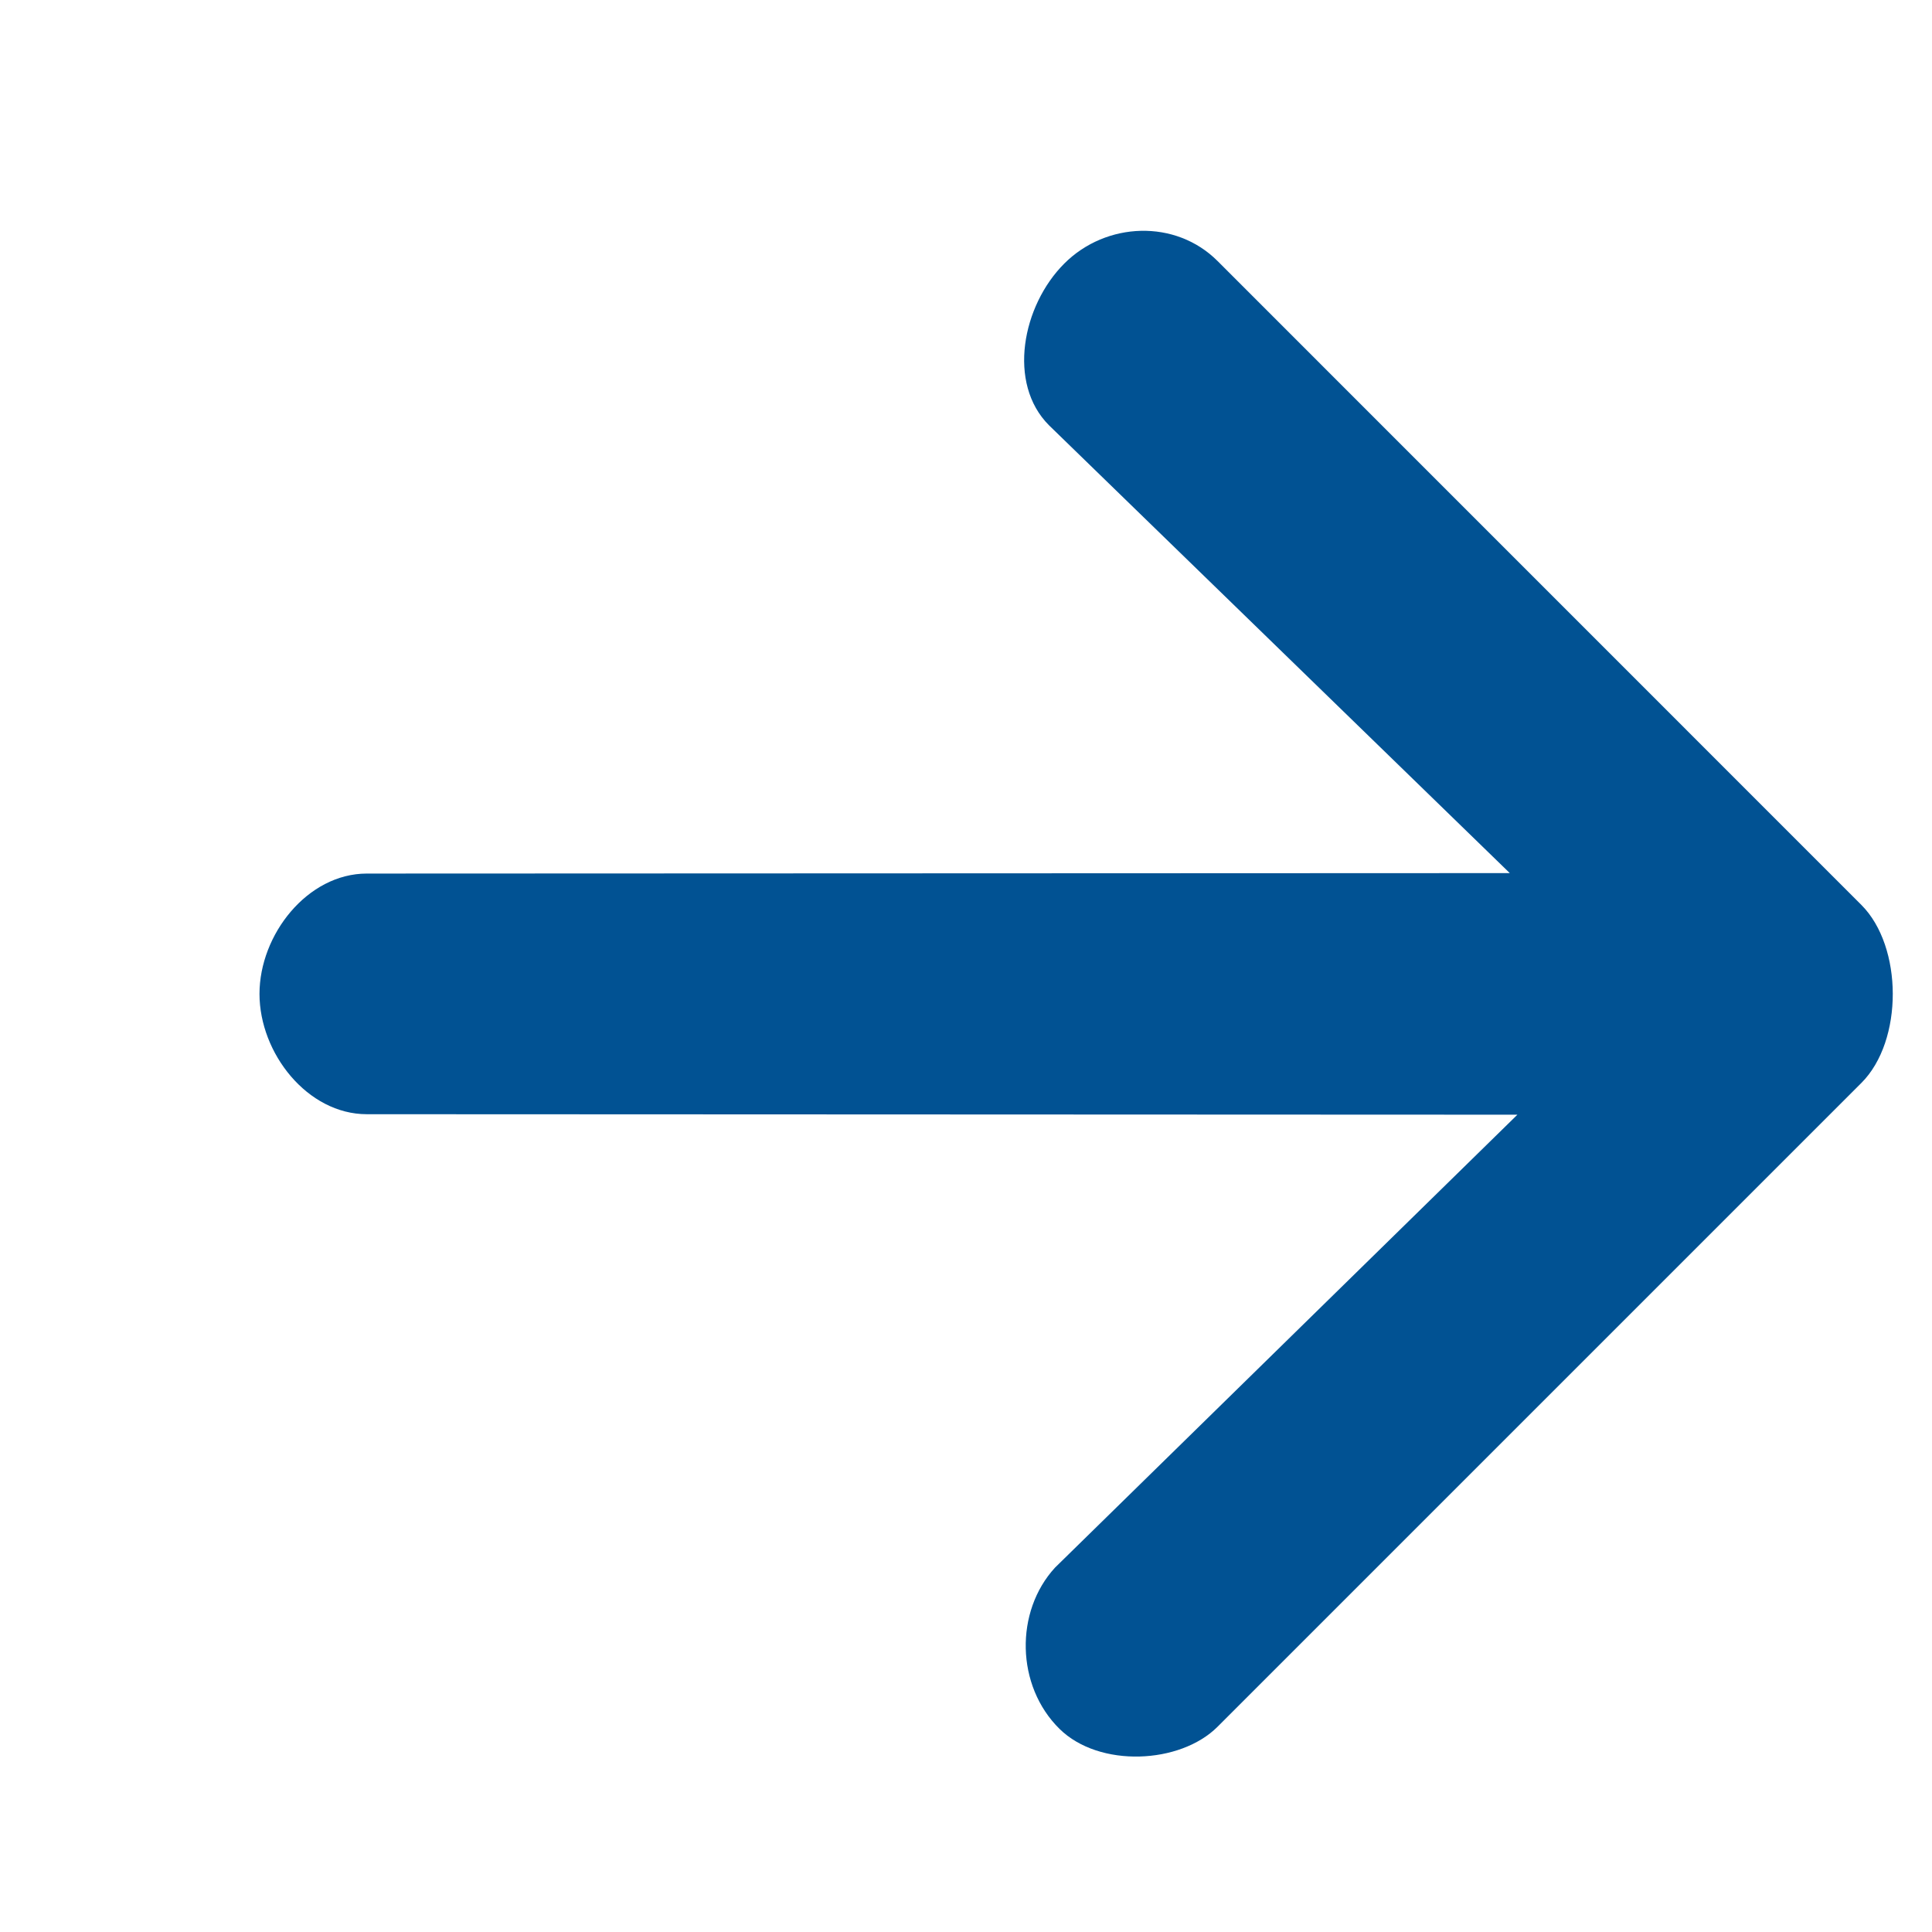 <?xml version="1.0" encoding="utf-8"?>
<!-- Generator: Adobe Illustrator 19.1.0, SVG Export Plug-In . SVG Version: 6.00 Build 0)  -->
<svg version="1.1" id="Layer_1" xmlns="http://www.w3.org/2000/svg" xmlns:xlink="http://www.w3.org/1999/xlink" x="0px" y="0px"
	 viewBox="-124.75 -124.75 148.75 148.75" enable-background="new -124.75 -124.75 148.75 148.75" xml:space="preserve">
<g id="Filled_Version">
	<g>
		<path fill="#015293" d="M18.568-55.071l-49.576-49.583c-3.228-3.232-8.576-3.032-11.804,0.2c-3.232,3.232-4.403,9.218-1.171,12.45
			l35.476,34.477l-88,0.035c-4.572,0-8.264,4.701-8.264,9.264c0,4.568,3.692,9.264,8.264,9.264l88.586,0.037L-43.518-4.058
			c-3.107,3.38-3.024,9.104,0.345,12.421c3.061,3.013,9.288,2.712,12.165-0.165l49.576-49.575
			C21.804-44.617,21.764-51.871,18.568-55.071z"/>
	</g>
</g>
<g id="Outline_Version" display="none">
	<g display="inline">
		
			<line fill="none" stroke="#000000" stroke-linecap="round" stroke-linejoin="round" stroke-miterlimit="10" x1="0.513" y1="12.5" x2="19.514" y2="12.5"/>
		<polyline fill="none" stroke="#000000" stroke-linecap="round" stroke-linejoin="round" stroke-miterlimit="10" points="
			13.514,18.5 19.514,12.5 13.514,6.5 		"/>
		
			<line fill="none" stroke="#000000" stroke-linecap="round" stroke-linejoin="round" stroke-miterlimit="10" x1="23.514" y1="6.5" x2="23.514" y2="18.5"/>
	</g>
</g>
</svg>
